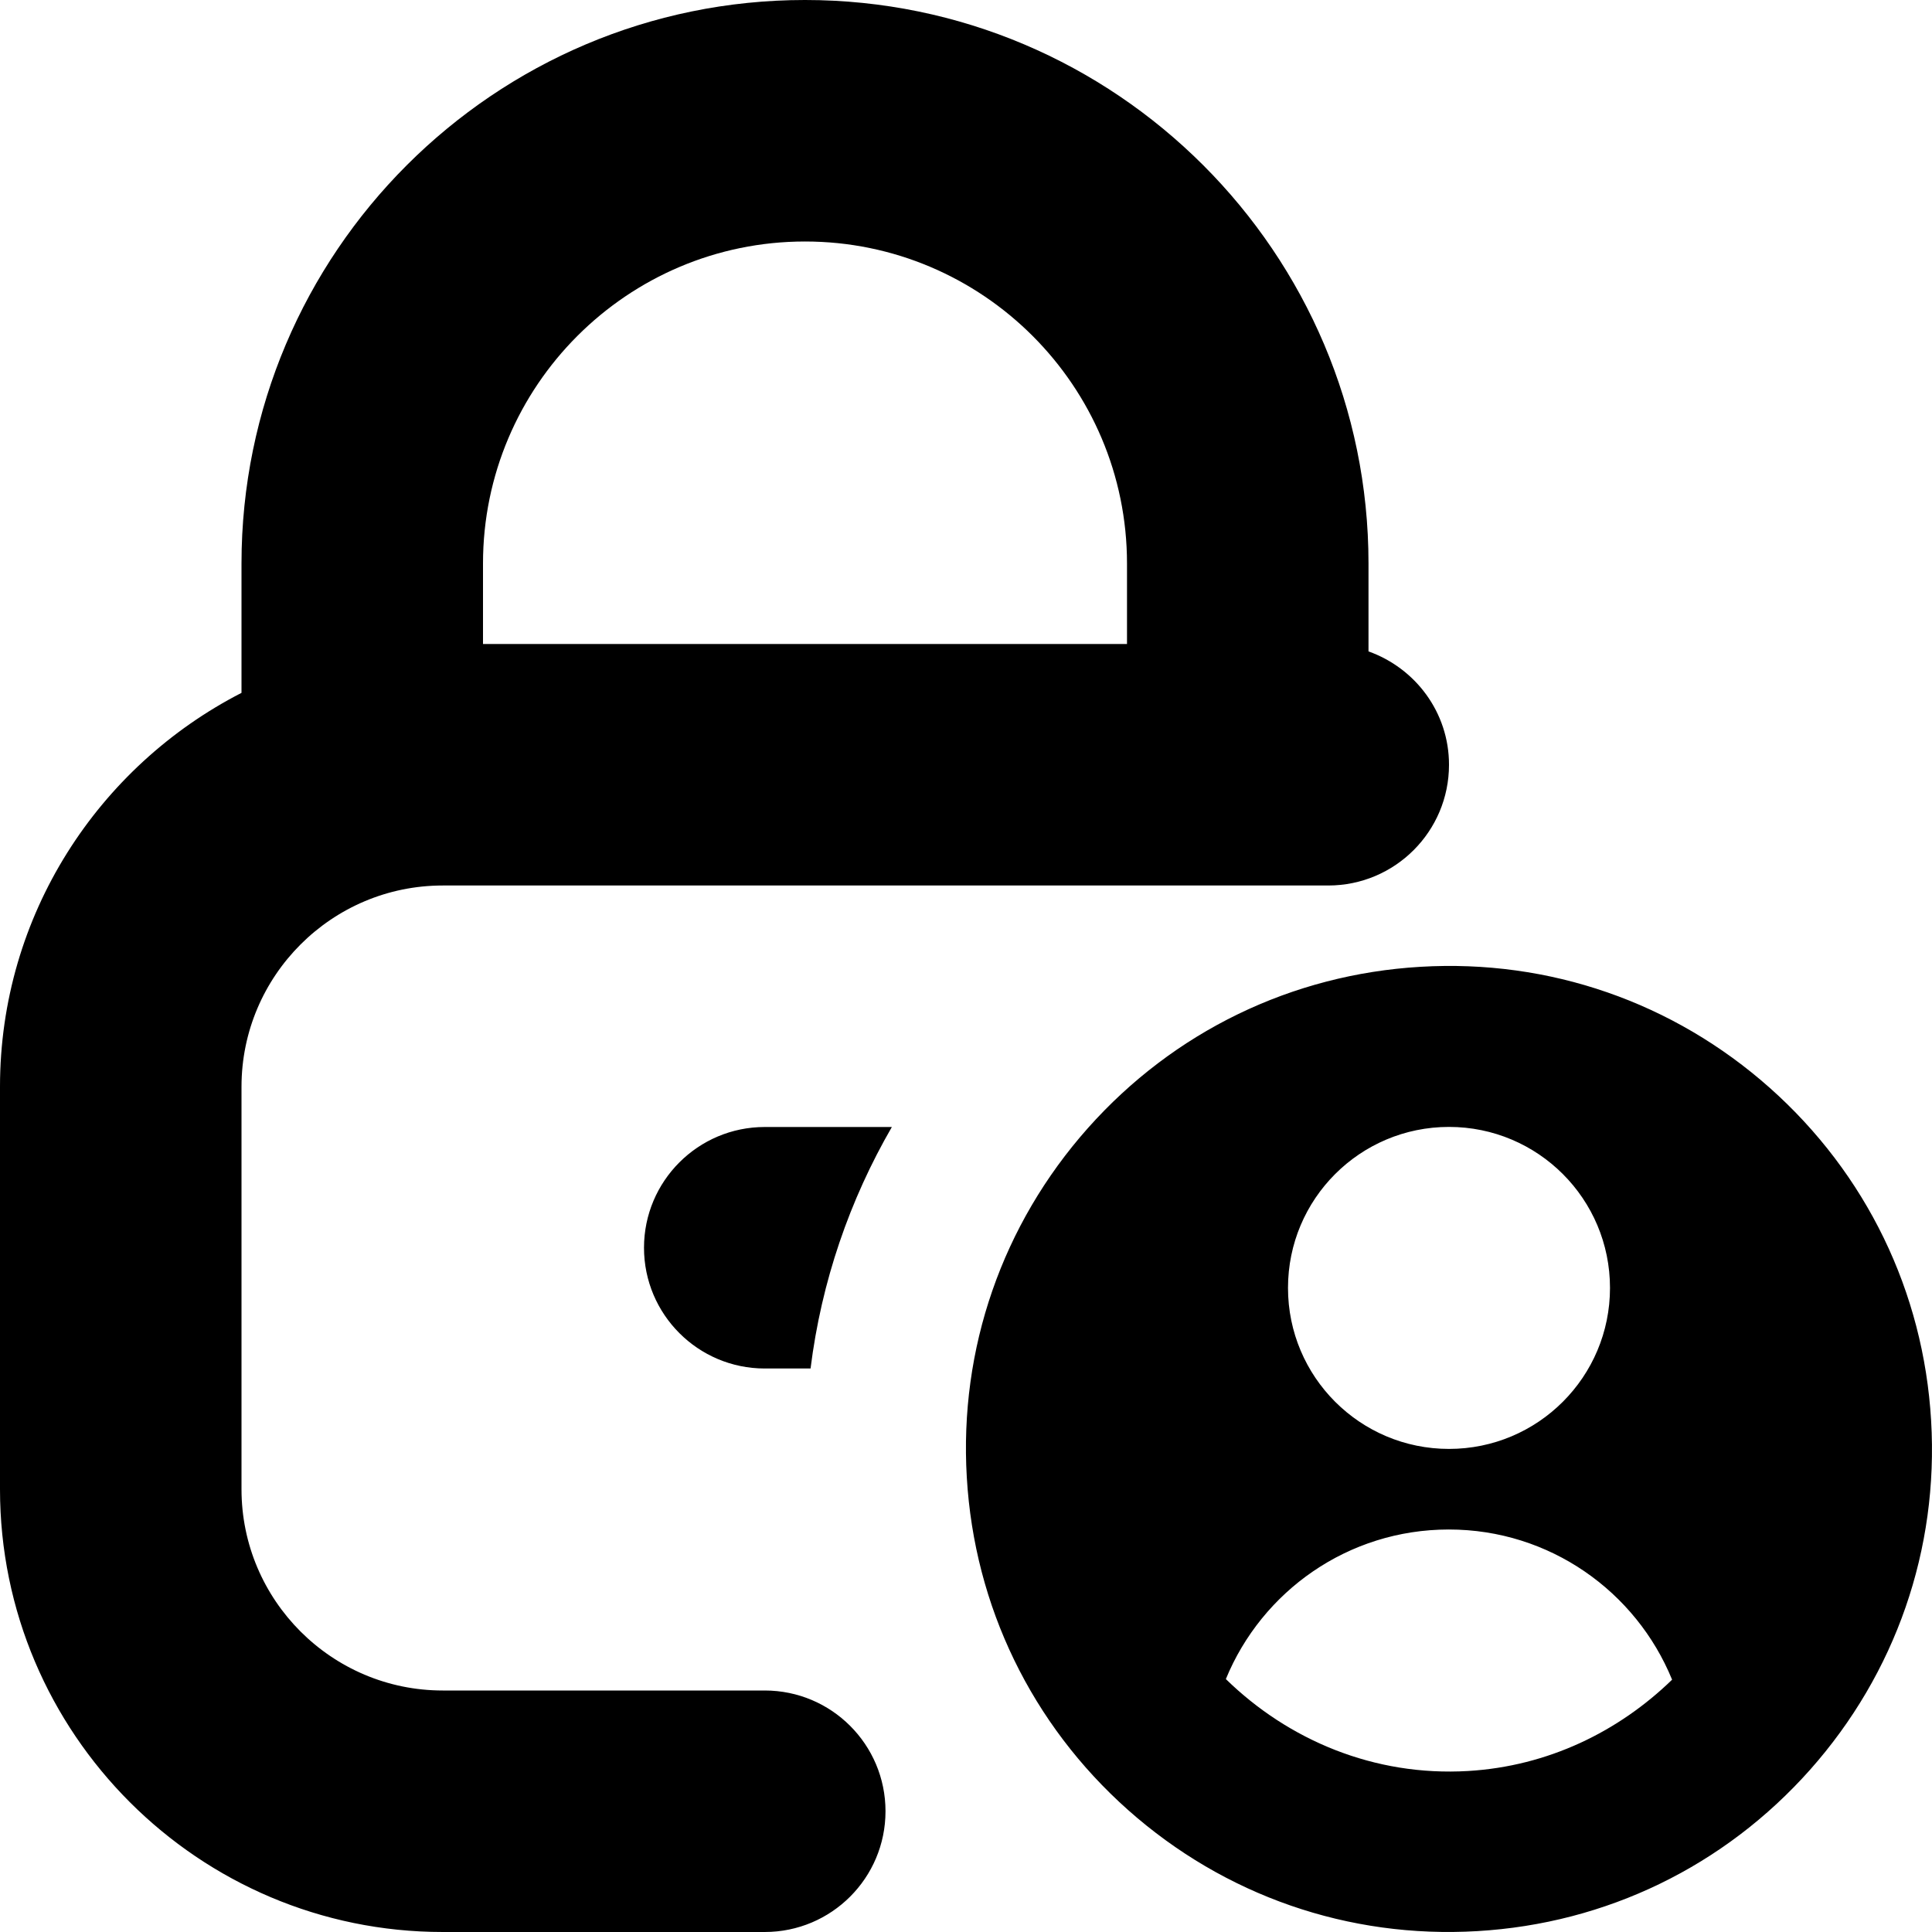 <svg id="Layer_1" viewBox="0 0 24 24" xmlns="http://www.w3.org/2000/svg" data-name="Layer 1"><path d="m9.5 14h1.579c-.523.904-.875 1.917-1.01 3h-.569c-.828 0-1.5-.672-1.5-1.5s.672-1.5 1.5-1.5zm12.985 7.985c-1.065 1.198-2.532 1.91-4.132 2.004-1.6.095-3.141-.44-4.339-1.504-1.198-1.065-1.91-2.532-2.004-4.132-.095-1.6.44-3.141 1.504-4.339 1.065-1.198 2.532-1.91 4.132-2.004 1.6-.095 3.141.44 4.339 1.504 1.198 1.065 1.91 2.532 2.004 4.132.095 1.6-.44 3.141-1.504 4.339zm-6.485-5.986c0 1.105.895 2 2 2s2-.895 2-2-.895-2-2-2-2 .895-2 2zm4.771 4.866c-.447-1.093-1.519-1.865-2.773-1.865s-2.322.768-2.77 1.858c.776.758 1.843 1.211 3.009 1.142.994-.059 1.871-.49 2.535-1.135zm-9.771 1.635c0 .829-.672 1.5-1.5 1.5h-4c-3.032 0-5.5-2.467-5.5-5.5v-5c0-2.132 1.222-3.98 3-4.893v-1.607c0-3.86 3.141-7 7-7s7 3.14 7 7v1.092c.581.207 1 .756 1 1.408 0 .829-.672 1.5-1.5 1.5h-11c-1.379 0-2.5 1.122-2.5 2.5v5c0 1.378 1.121 2.5 2.5 2.5h4c.828 0 1.5.671 1.5 1.5zm-5-15.5v1h8v-1c0-2.206-1.794-4-4-4s-4 1.794-4 4z"/></svg>